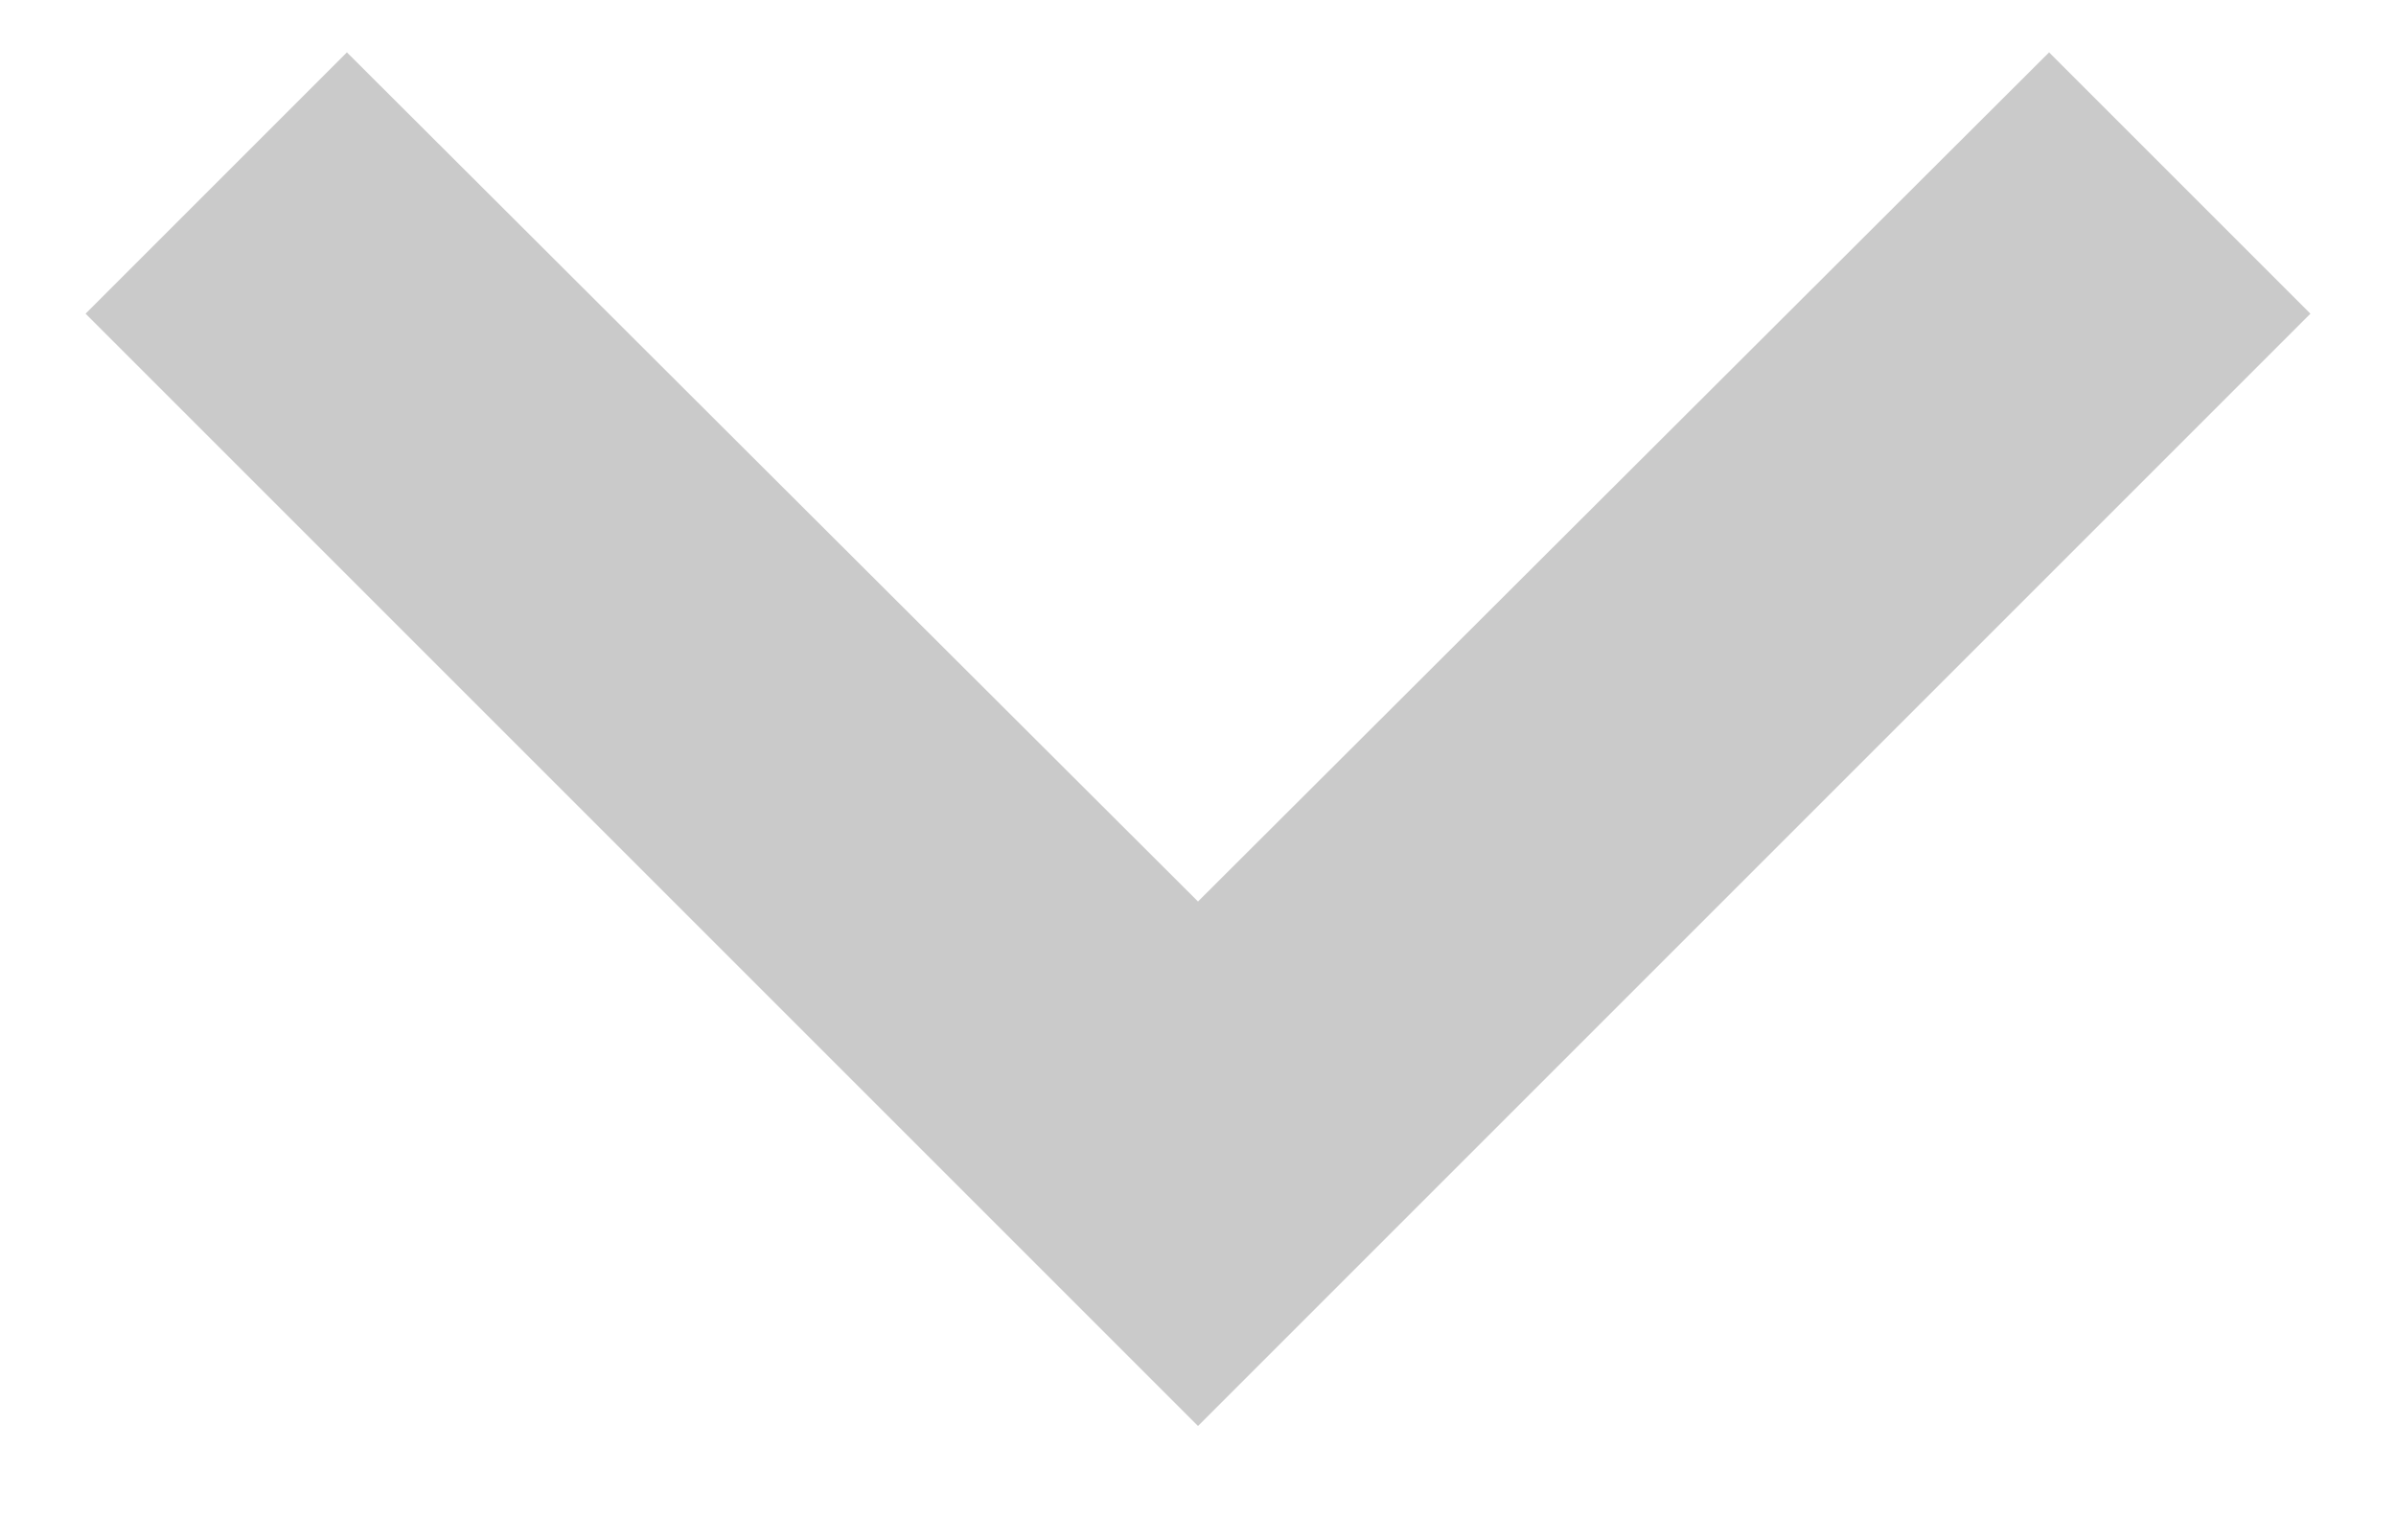 <svg width="14" height="9" viewBox="0 0 14 9" fill="none" xmlns="http://www.w3.org/2000/svg">
<path d="M2.027 0.306L7 5.268L11.973 0.306L13.5 1.833L7 8.333L0.5 1.833L2.027 0.306Z" fill="#CACACA"/>
</svg>
